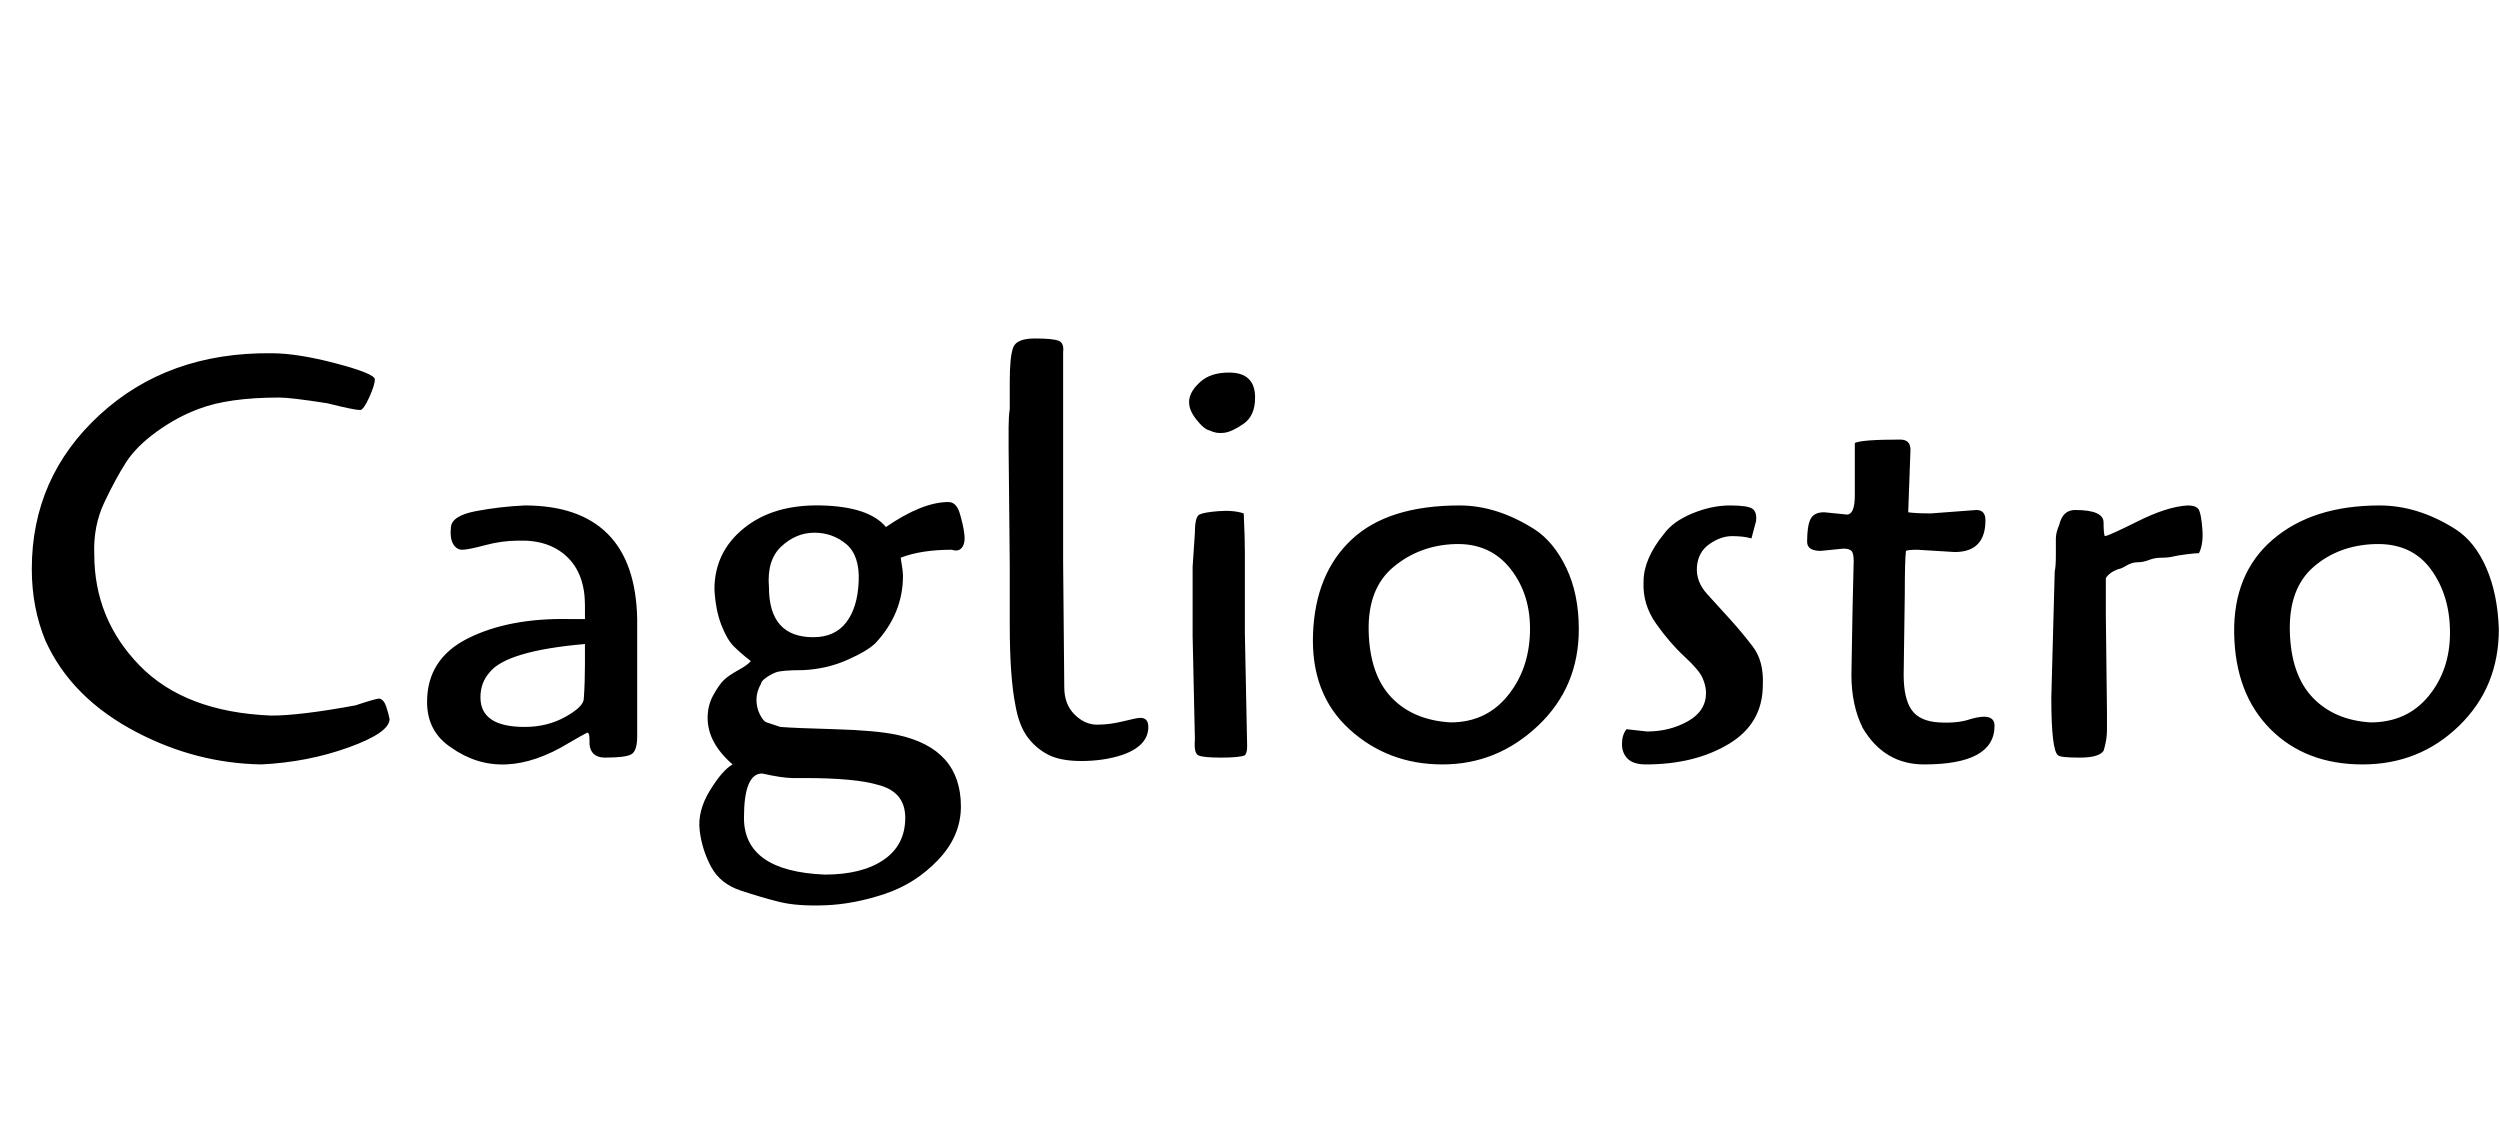 <svg id="fnt-Cagliostro" viewBox="0 0 2201 1000" xmlns="http://www.w3.org/2000/svg"><path id="cagliostro" class="f" d="M239 311q23 0 57 9t34 14-5 16-8 11q-5 0-29-6-32-5-42-5-45 0-71 10-19 7-37 20t-27 27-19 35-9 46q0 57 40 98t116 44q25 0 74-9 18-6 21-6 4 1 6 7t3 11q0 12-36 25t-77 15q-57-1-109-28-58-30-81-81-12-29-12-63 0-81 60-136t151-54m294 356q-15 0-14-16 0-6-2-6-4 2-16 9-59 36-104 4-21-14-21-40 0-38 36-56t89-17q9 0 14 0 0-8 0-12 0-28-16-43t-43-14q-14 0-29 4t-20 4-8-5-2-15 22-14 43-5q48 0 73 25t26 75v103q0 13-5 16t-23 3m-19-52q1-14 1-30t0-18q-69 6-84 25-8 9-8 22 0 26 39 26 20 0 36-9t16-16m163-98q0 44 39 44 19 0 29-13t11-36-11-33-28-10-29 12-11 36m31 168h-10q-9 0-27-4-16 0-16 39 0 47 71 50 33 0 52-13t19-37q0-23-24-29-20-6-65-6m85-194q2 12 2 16 0 33-24 59-7 7-25 15t-39 9q-19 0-24 2t-9 5-4 5q-4 7-4 14t3 13 6 7 12 4q12 1 48 2t55 5q56 12 56 63 0 26-20 47t-47 30-52 10-41-3-34-10-26-21-10-32 9-35 20-23q-22-19-22-41 0-11 5-20t9-13 13-9 11-8q-9-7-15-13t-11-19-6-31q0-33 26-54t68-20 57 19q32-22 55-22 7 0 10 10t4 18-2 12-9 2q-27 0-45 7m96 59v-53l-1-102q0-10 0-19t1-16v-24q0-22 3-30t19-8 21 2 4 10l0 185 1 110q0 15 9 24t20 9 23-3 15-3q7 0 7 8 0 17-24 25-16 5-35 5t-30-6-18-16-10-27q-5-25-5-71m176-171q-5-1-12-10t-6-17 10-16 25-8q23 0 23 22 0 16-10 23t-17 8-13-2m31 107v72l2 99q0 6-2 8-5 2-21 2t-20-2-3-14l-2-91q0-48 0-61l2-30q0-14 4-16t17-3 22 2q1 22 1 34m294 68q0 51-36 85t-84 34-82-31-32-84 34-83 95-30q33 0 66 21 17 11 28 34t11 54m-113 82q31 0 50-23t20-56-17-56-49-22-54 20-22 57 20 58 52 22m155 6l18 2q20 0 36-9t16-25q0-6-3-13t-16-19-25-29-11-37q0-20 18-42 8-11 25-18t33-7 20 3 3 11l-4 15q-7-2-17-2t-20 7-11 20 9 24 20 22 20 24 9 34q0 34-30 52t-73 18q-11 0-16-5t-5-13 4-13m245-120l-1 72q0 21 7 31t24 11 28-3q21-6 21 6 0 34-62 34-35 0-54-32-10-20-10-47l1-58 1-42q0-7-2-9t-7-2l-20 2q-12 0-12-8 0-14 3-20t12-6l20 2q7 0 7-17 0-2 0-3v-28q0-13 0-15 6-3 40-3 9 0 9 9l-2 55q6 1 20 1l40-3q8 0 8 9 0 28-27 28l-33-2q-8 0-10 1-1 9-1 37m129 92l3-111q1-4 1-14t0-15 3-12q3-13 14-13 25 0 25 11 0 9 1 12 3 0 29-13t44-14q8 0 10 4t3 17-3 21q-3 0-11 1t-12 2-10 1-11 2-10 2-10 3-7 3q-8 3-11 8v33l1 85v7q0 2 0 8t-1 11-2 8q-4 6-21 6t-19-2q-6-4-6-51m394-60q0 51-35 85t-85 34-81-31-32-84 34-83 94-30q34 0 67 21 17 11 27 34t11 54m-113 82q32 0 51-23t19-56-17-56-49-22-54 20-21 57 20 58 51 22" />
</svg>
